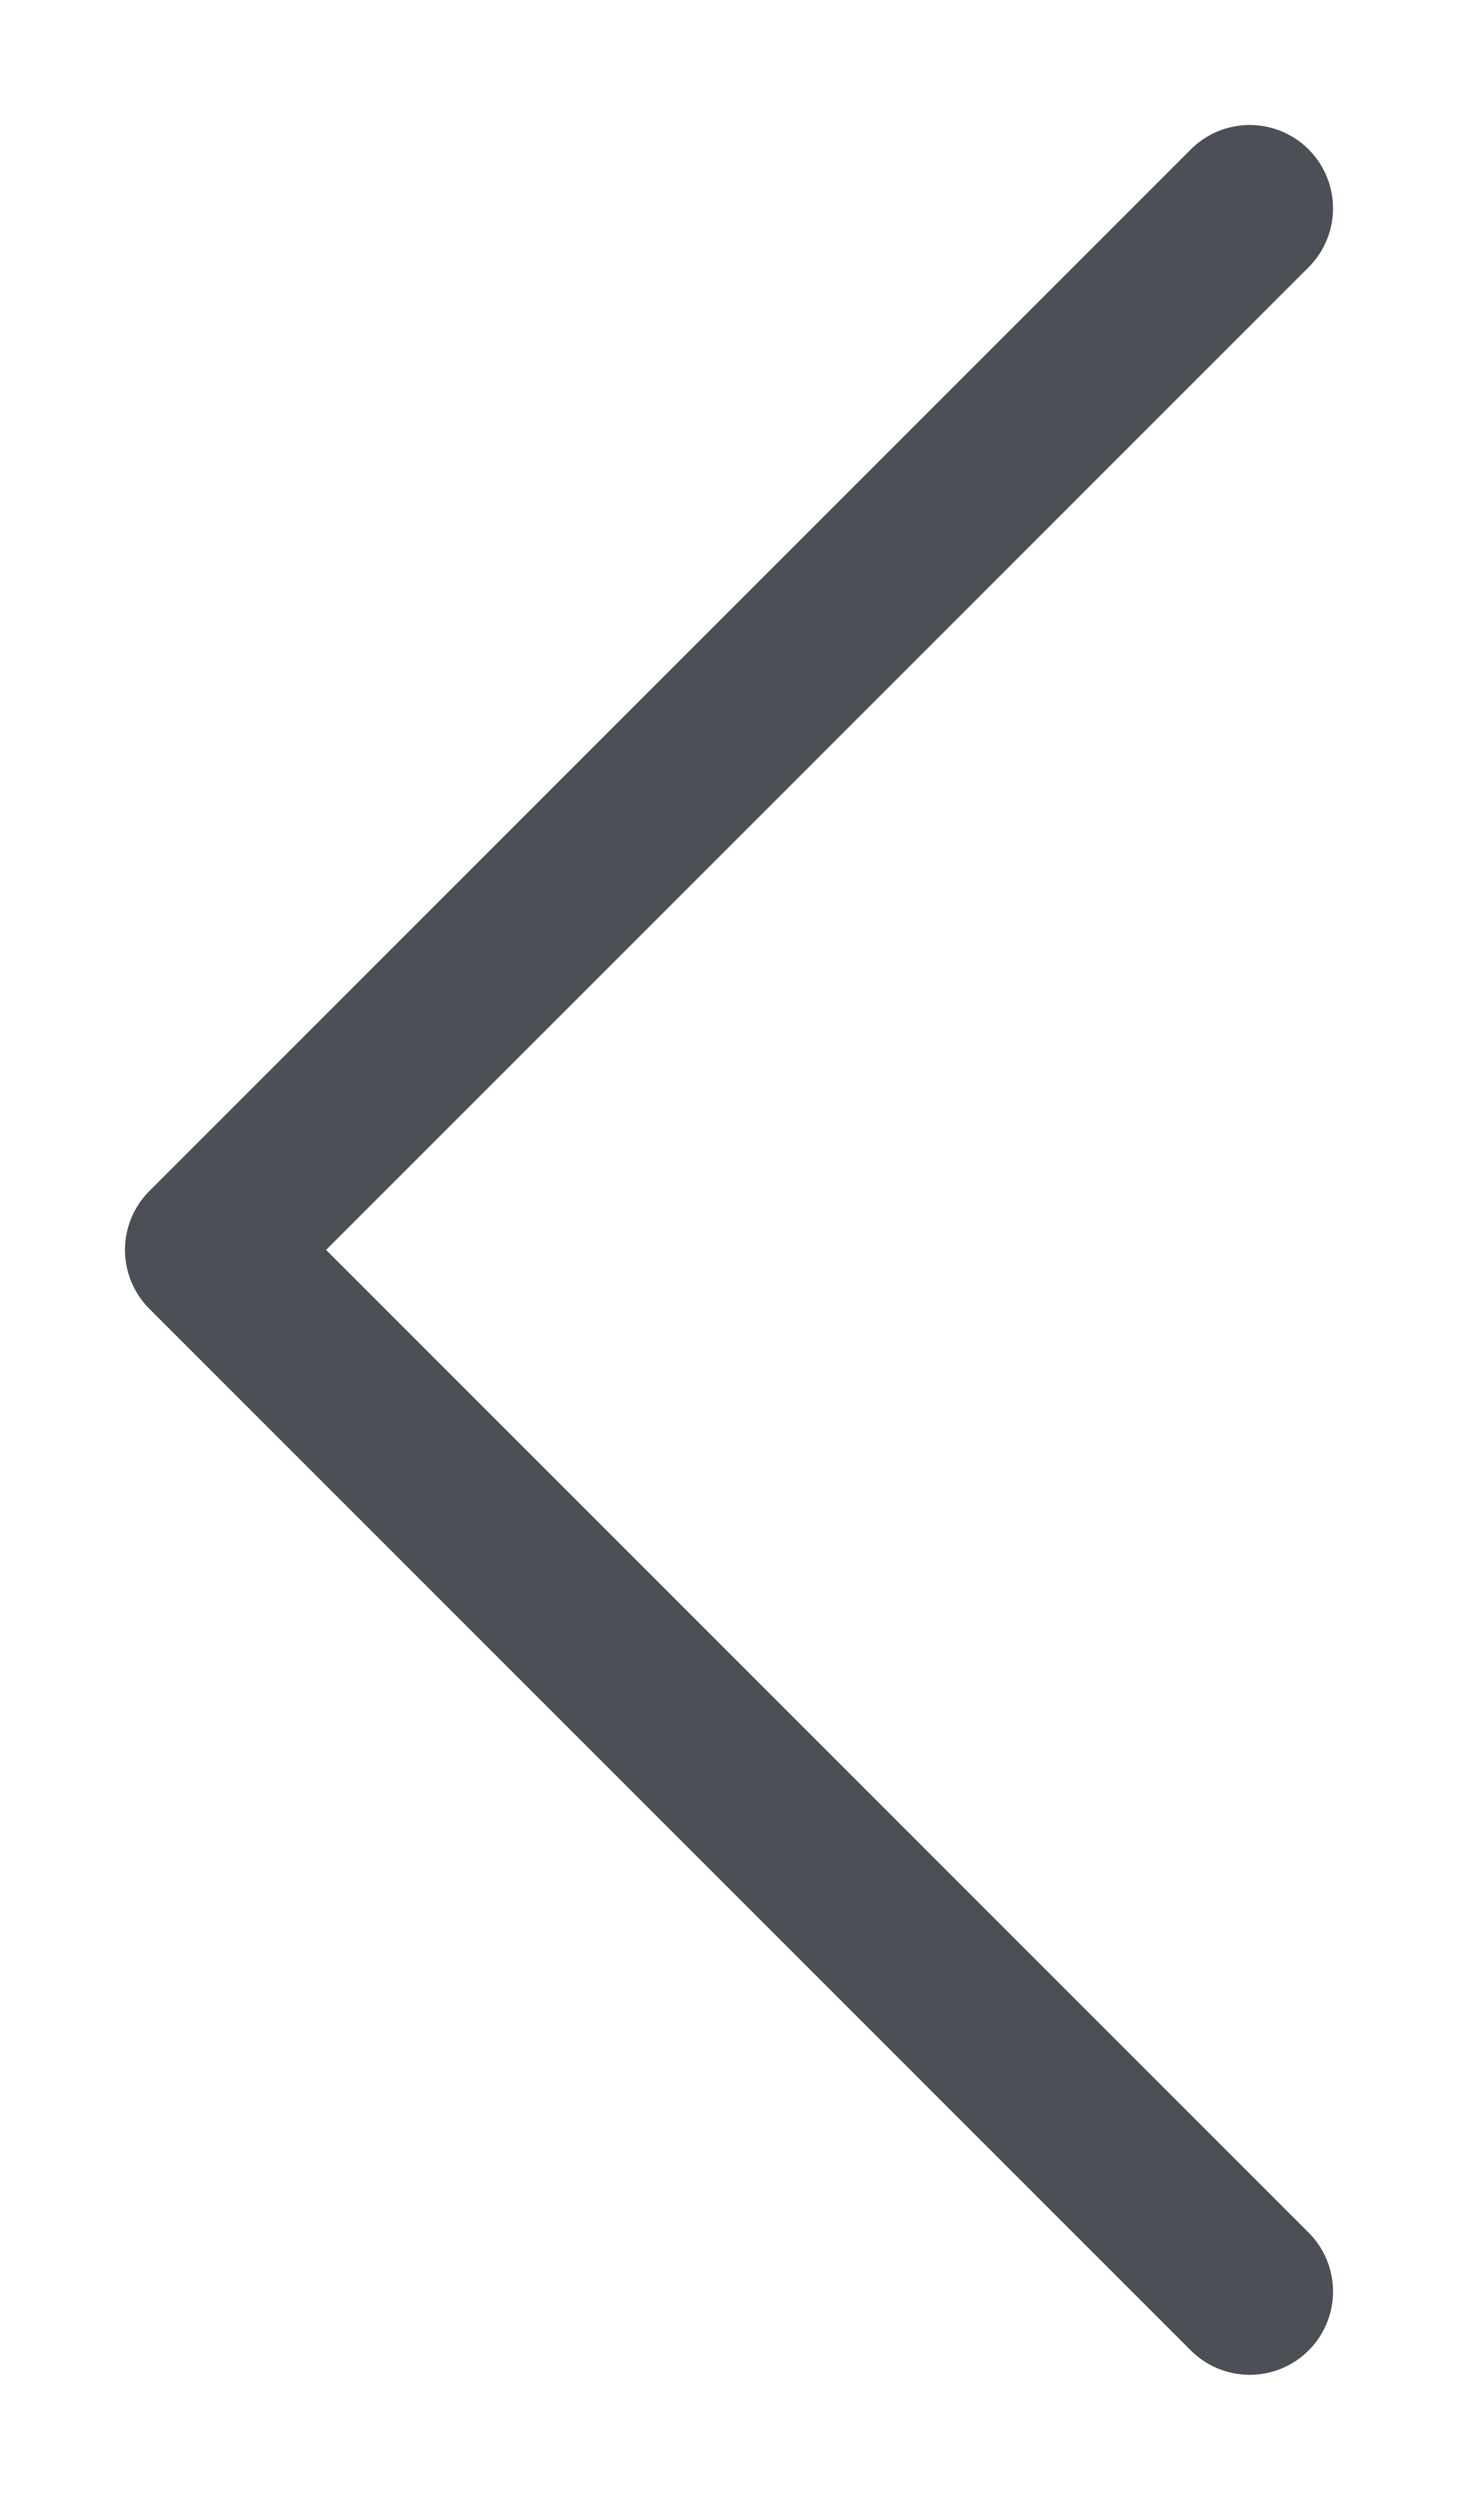 <svg xmlns="http://www.w3.org/2000/svg" width="7" height="12" viewBox="0 0 7 12">
    <path fill="none" fill-rule="evenodd" stroke="#4D4F56" stroke-linecap="round" stroke-linejoin="round" stroke-width=".8" d="M6 1L1 6l5 5"/>
</svg>
